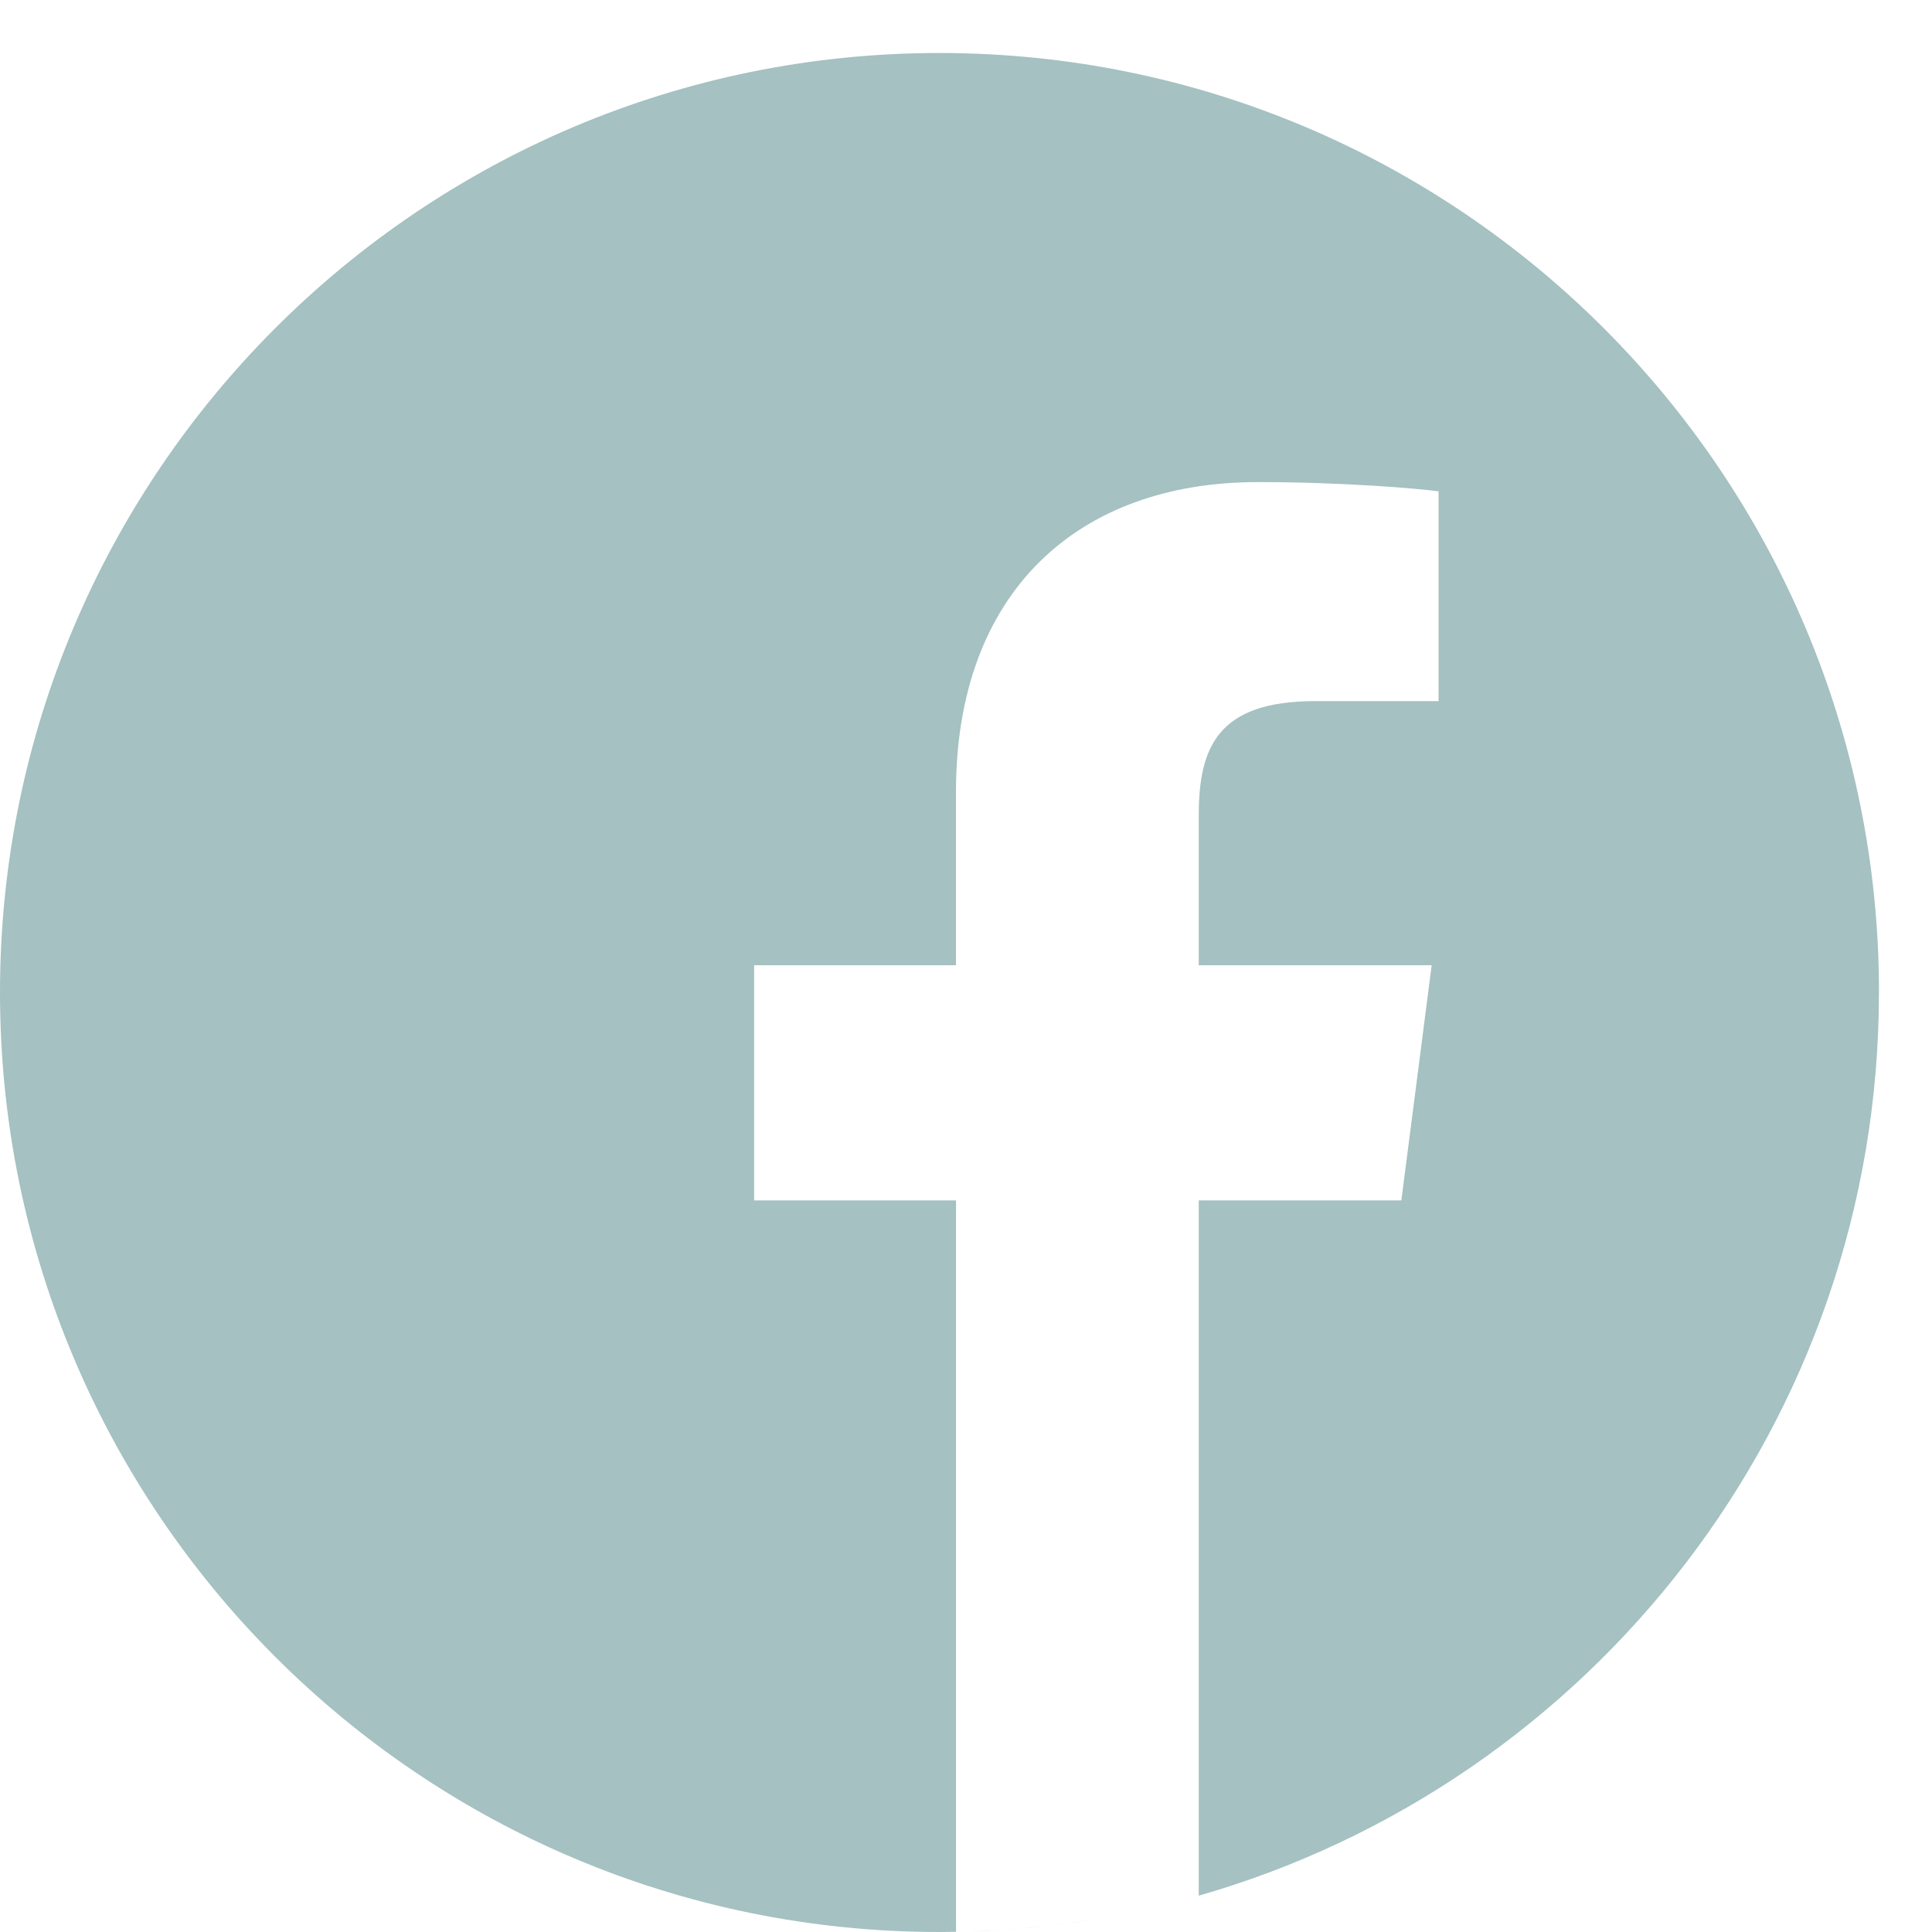 <svg xmlns="http://www.w3.org/2000/svg" width="30" height="30" viewBox="0 0 30 30"><g><g><g><path fill="#a5c1c2" d="M16.94 29.81c-.121.02-.243.038-.365.055"/></g><g><path fill="#a5c1c2" d="M17.232 29.76l-.174.03"/></g><g><path fill="#a5c1c2" d="M16.249 29.905c-.143.016-.286.03-.43.043"/></g><g><path fill="#a5c1c2" d="M16.529 29.871c-.068.01-.137.018-.206.026"/></g><g><path fill="#a5c1c2" d="M17.63 29.681l-.155.033"/></g><g><path fill="#a5c1c2" d="M18.615 29.437l-.124.034"/></g><g><path fill="#a5c1c2" d="M18.317 29.518l-.135.035"/></g><g><path fill="#a5c1c2" d="M17.927 29.616l-.144.032"/></g><g><path fill="#a5c1c2" d="M15.815 29.948c-.077.007-.153.012-.23.017"/></g><g><path fill="#a5c1c2" d="M29.177 15.412c0-8.056-6.533-14.589-14.589-14.589C6.533.823 0 7.356 0 15.412 0 23.467 6.533 30 14.588 30c.086 0 .171-.002.257-.003V18.64H11.71v-3.652h3.134V12.3c0-3.118 1.903-4.814 4.684-4.814 1.331 0 2.476.099 2.81.143v3.258H20.42c-1.513 0-1.806.72-1.806 1.774v2.327h3.617l-.471 3.652h-3.146v10.796c6.098-1.748 10.562-7.365 10.562-14.024z"/></g><g><path fill="#a5c1c2" d="M15.552 29.968c-.152.01-.304.017-.457.022"/></g><g><path fill="#a5c1c2" d="M15.087 29.99l-.242.007"/></g></g></g></svg>